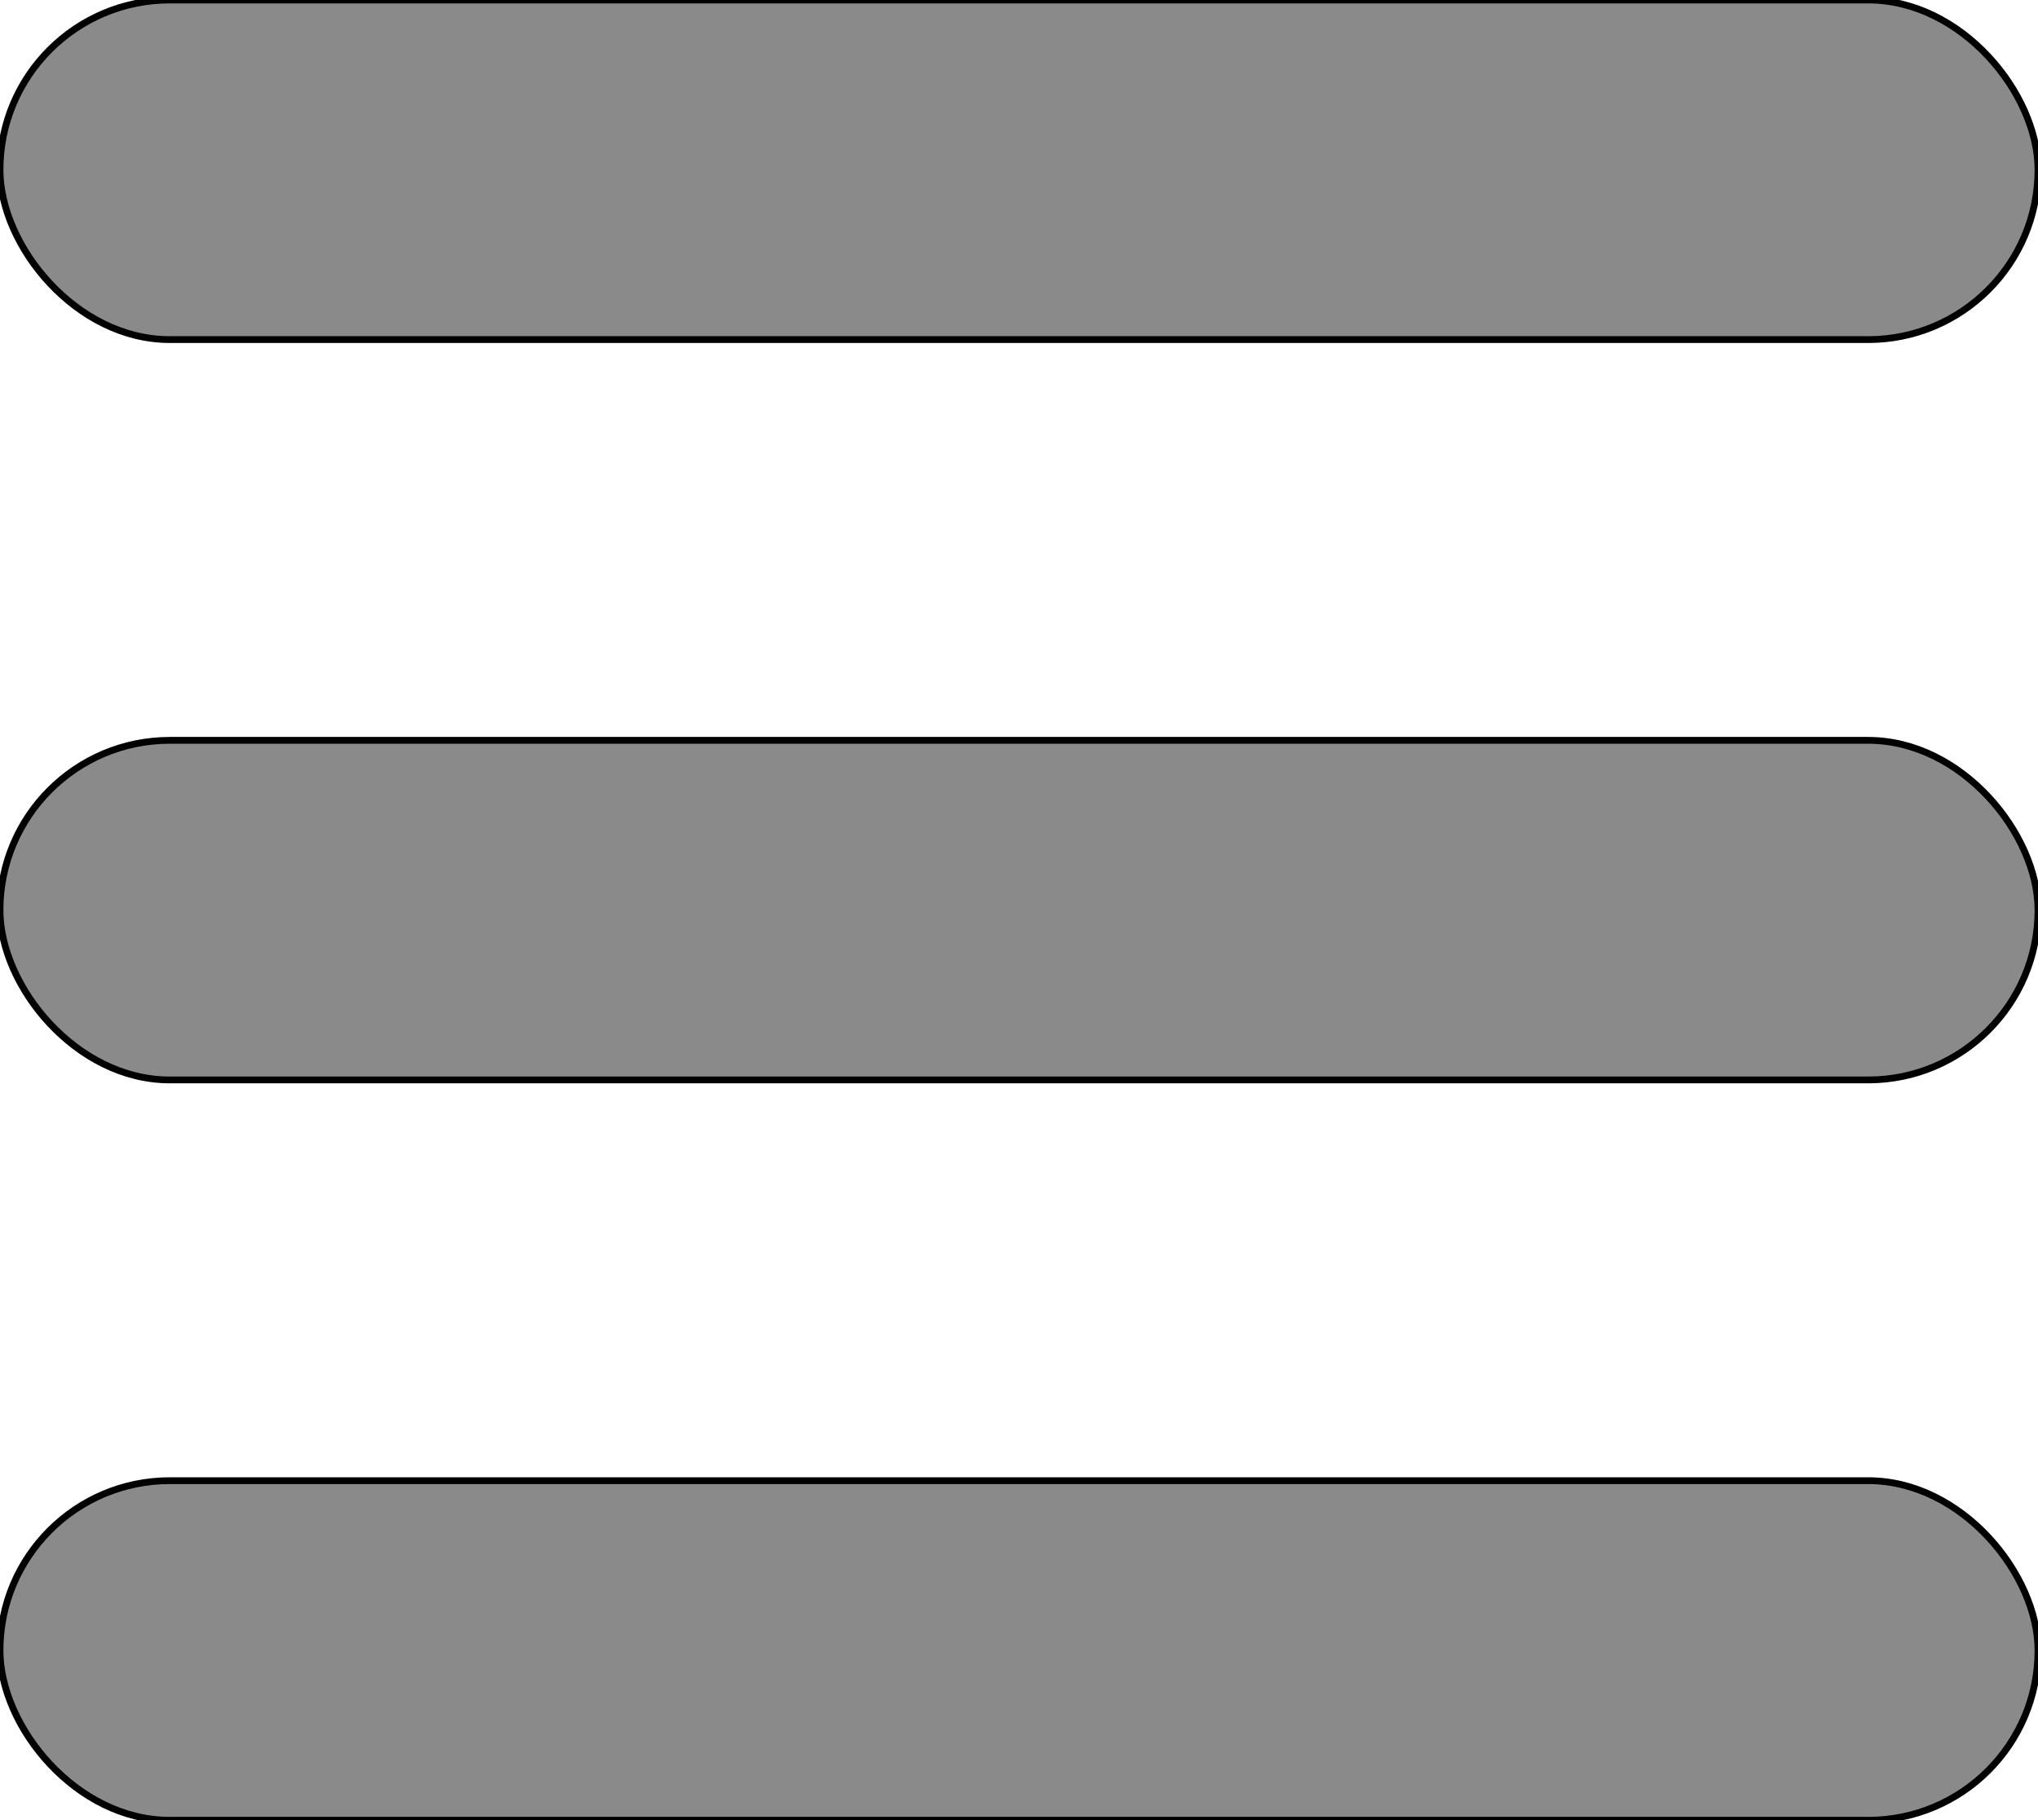 <svg width="300" height="268" viewBox="0 0 300 268" fill="none" xmlns="http://www.w3.org/2000/svg">
<rect width="300" height="50" rx="25" fill="#8A8A8A"/>
<rect width="300" height="50" rx="25" stroke="black"/>
<rect y="218" width="300" height="50" rx="25" fill="#8A8A8A"/>
<rect y="218" width="300" height="50" rx="25" stroke="black"/>
<rect y="109" width="300" height="50" rx="25" fill="#8A8A8A"/>
<rect y="109" width="300" height="50" rx="25" stroke="black"/>
</svg>
